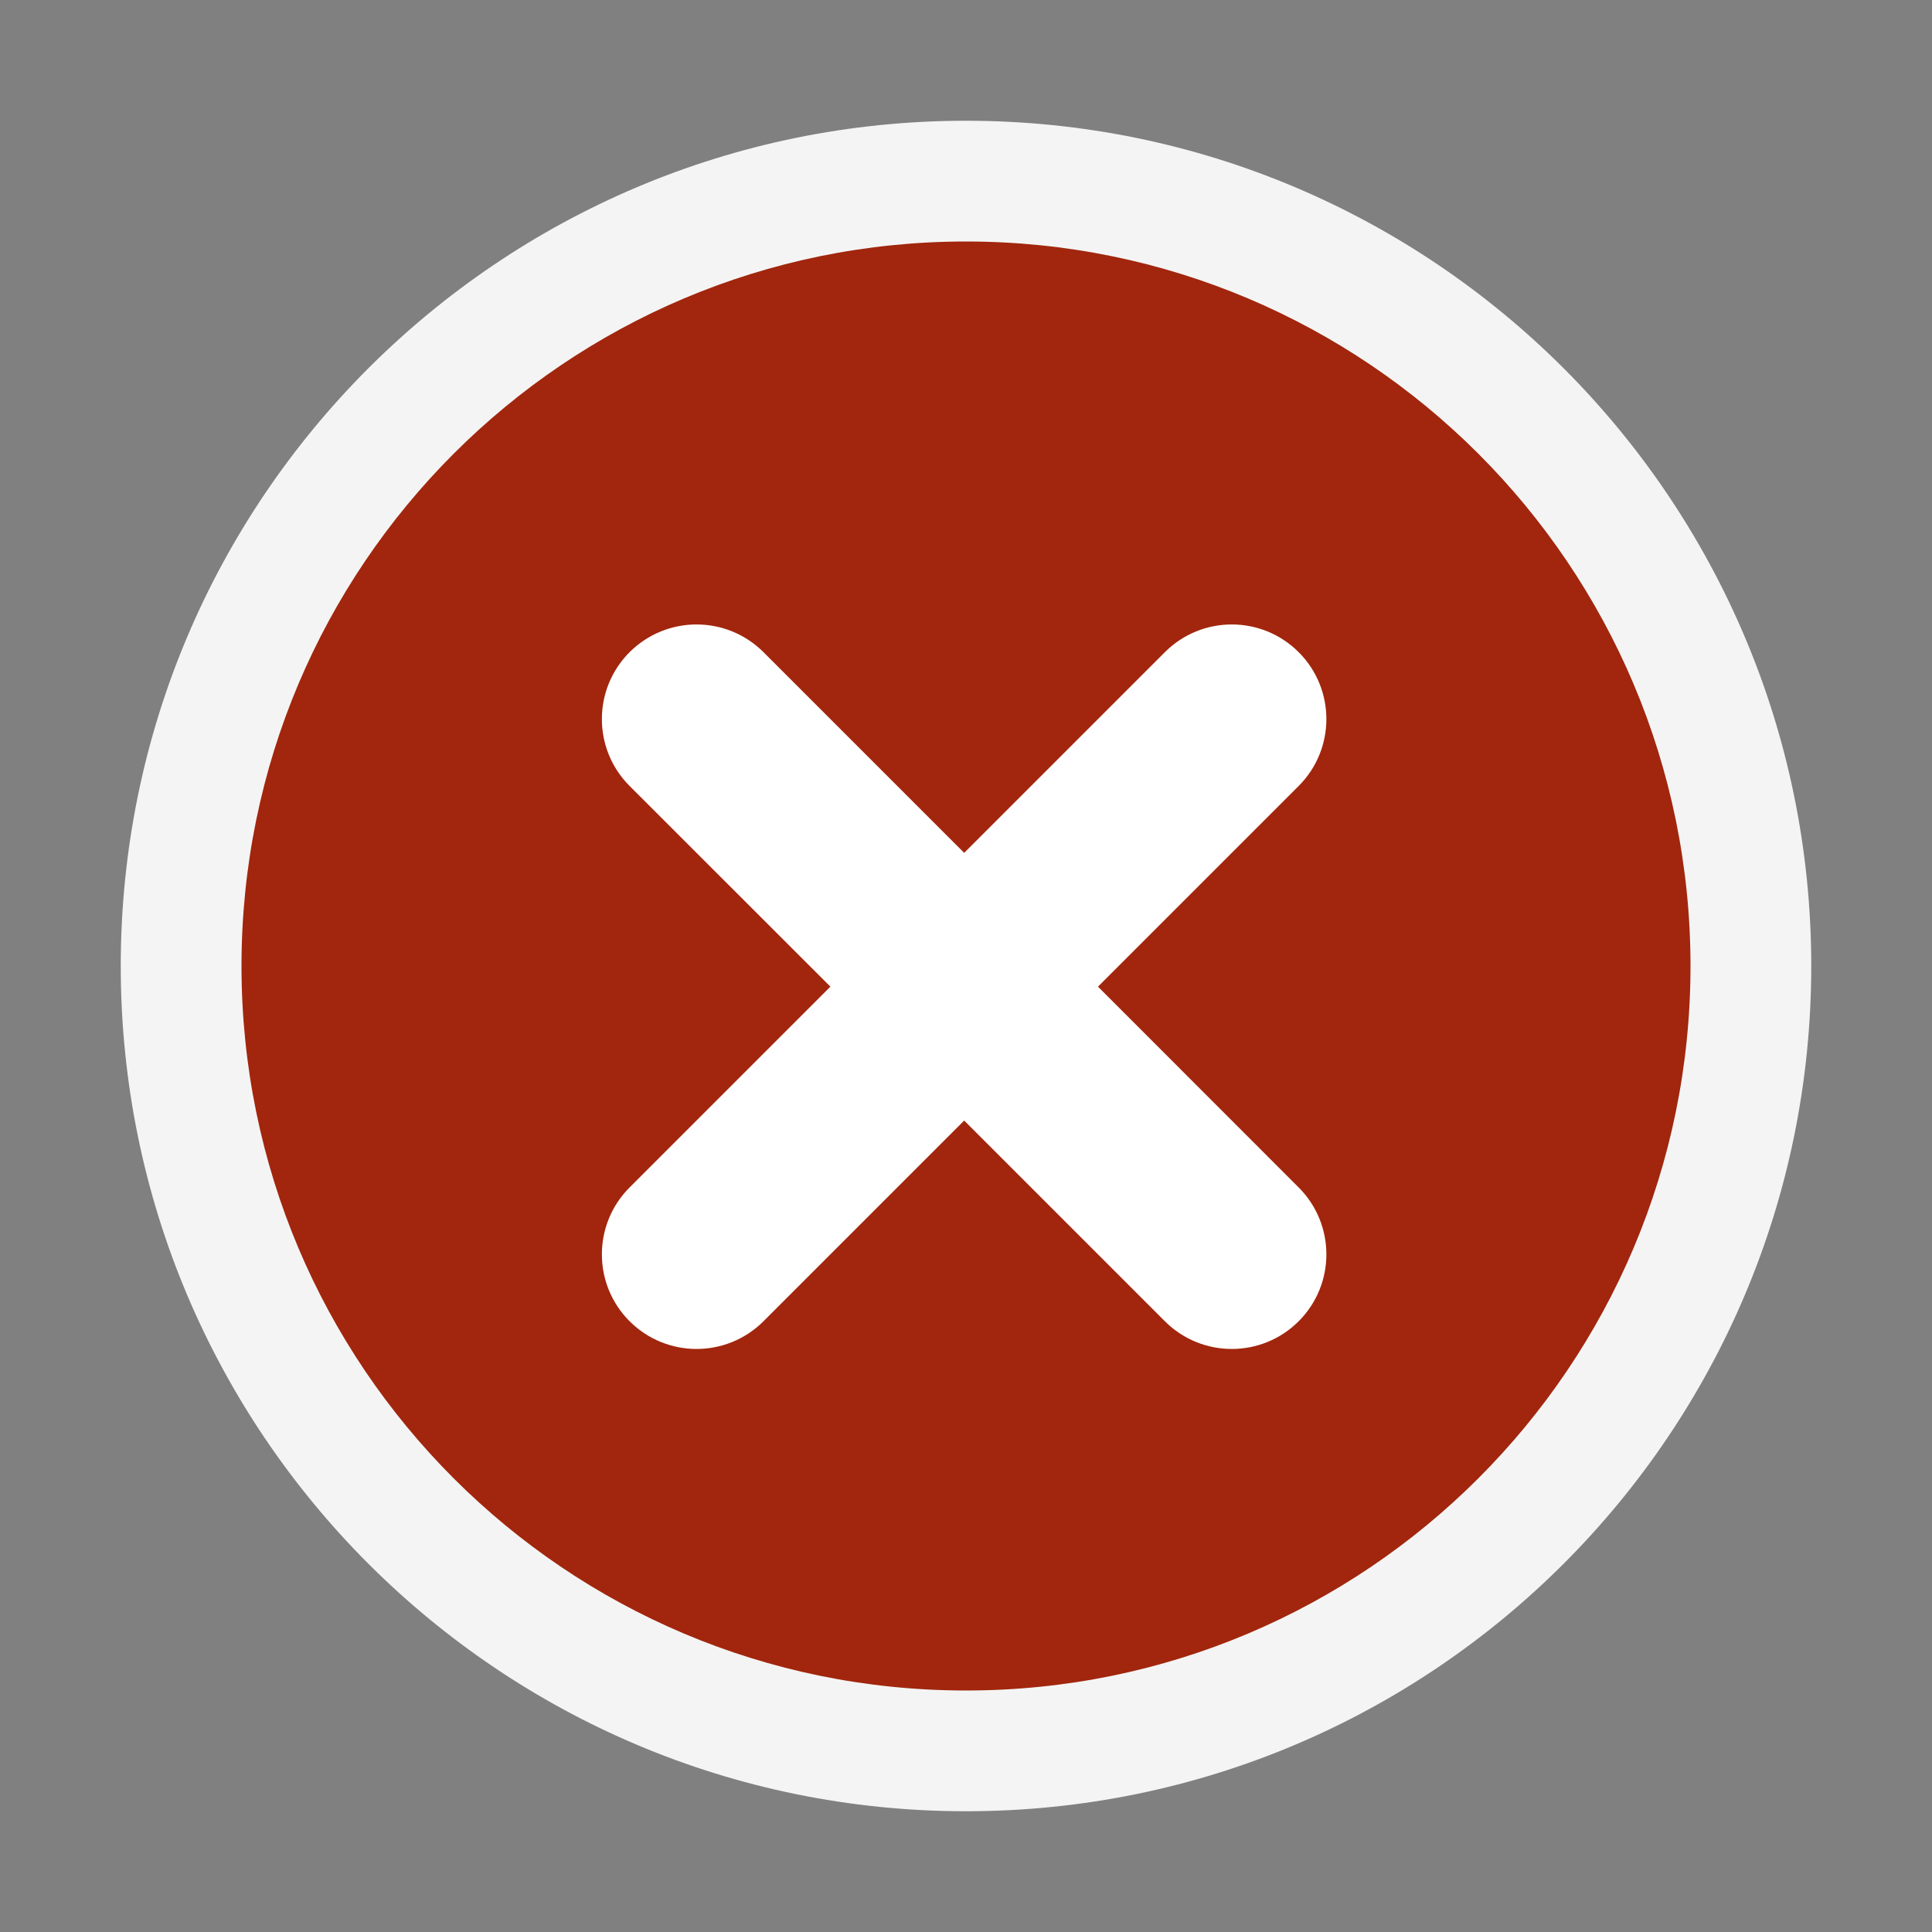 <svg ti:v='1' width='16' height='16' viewBox='0,0,16,16' xmlns='http://www.w3.org/2000/svg' xmlns:ti='urn:schemas-jetbrains-com:tisvg'><rect x="0" y="0" width="16" height="16" fill="#808080" stroke="none"/><g><path fill-rule='evenodd' d='M0,0L16,0L16,16L0,16Z' fill='#FFFFFF' opacity='0'/><path fill-rule='evenodd' d='M15,8C15,11.866,11.866,15,8,15C4.134,15,1,11.866,1,8C1,4.134,4.134,1,8,1C11.866,1,15,4.134,15,8Z' fill='#F4F4F4'/><path fill-rule='evenodd' d='M14,8C14,11.315,11.314,14,8,14C4.686,14,2,11.315,2,8C2,4.686,4.686,2,8,2C11.314,2,14,4.686,14,8Z' fill='#A1260D'/><path fill-rule='evenodd' d='M9.647,5.401L7.985,7.063L6.323,5.401C6.016,5.095,5.521,5.095,5.214,5.401C4.908,5.707,4.908,6.203,5.214,6.509L6.877,8.171L5.214,9.834C4.908,10.14,4.908,10.636,5.214,10.942C5.521,11.248,6.016,11.248,6.323,10.942L7.985,9.28L9.647,10.942C9.953,11.248,10.449,11.248,10.755,10.942C11.061,10.636,11.061,10.14,10.755,9.834L9.093,8.171L10.755,6.509C11.061,6.203,11.061,5.707,10.755,5.401C10.449,5.095,9.953,5.095,9.647,5.401Z' fill='#FFFFFF'/></g></svg>